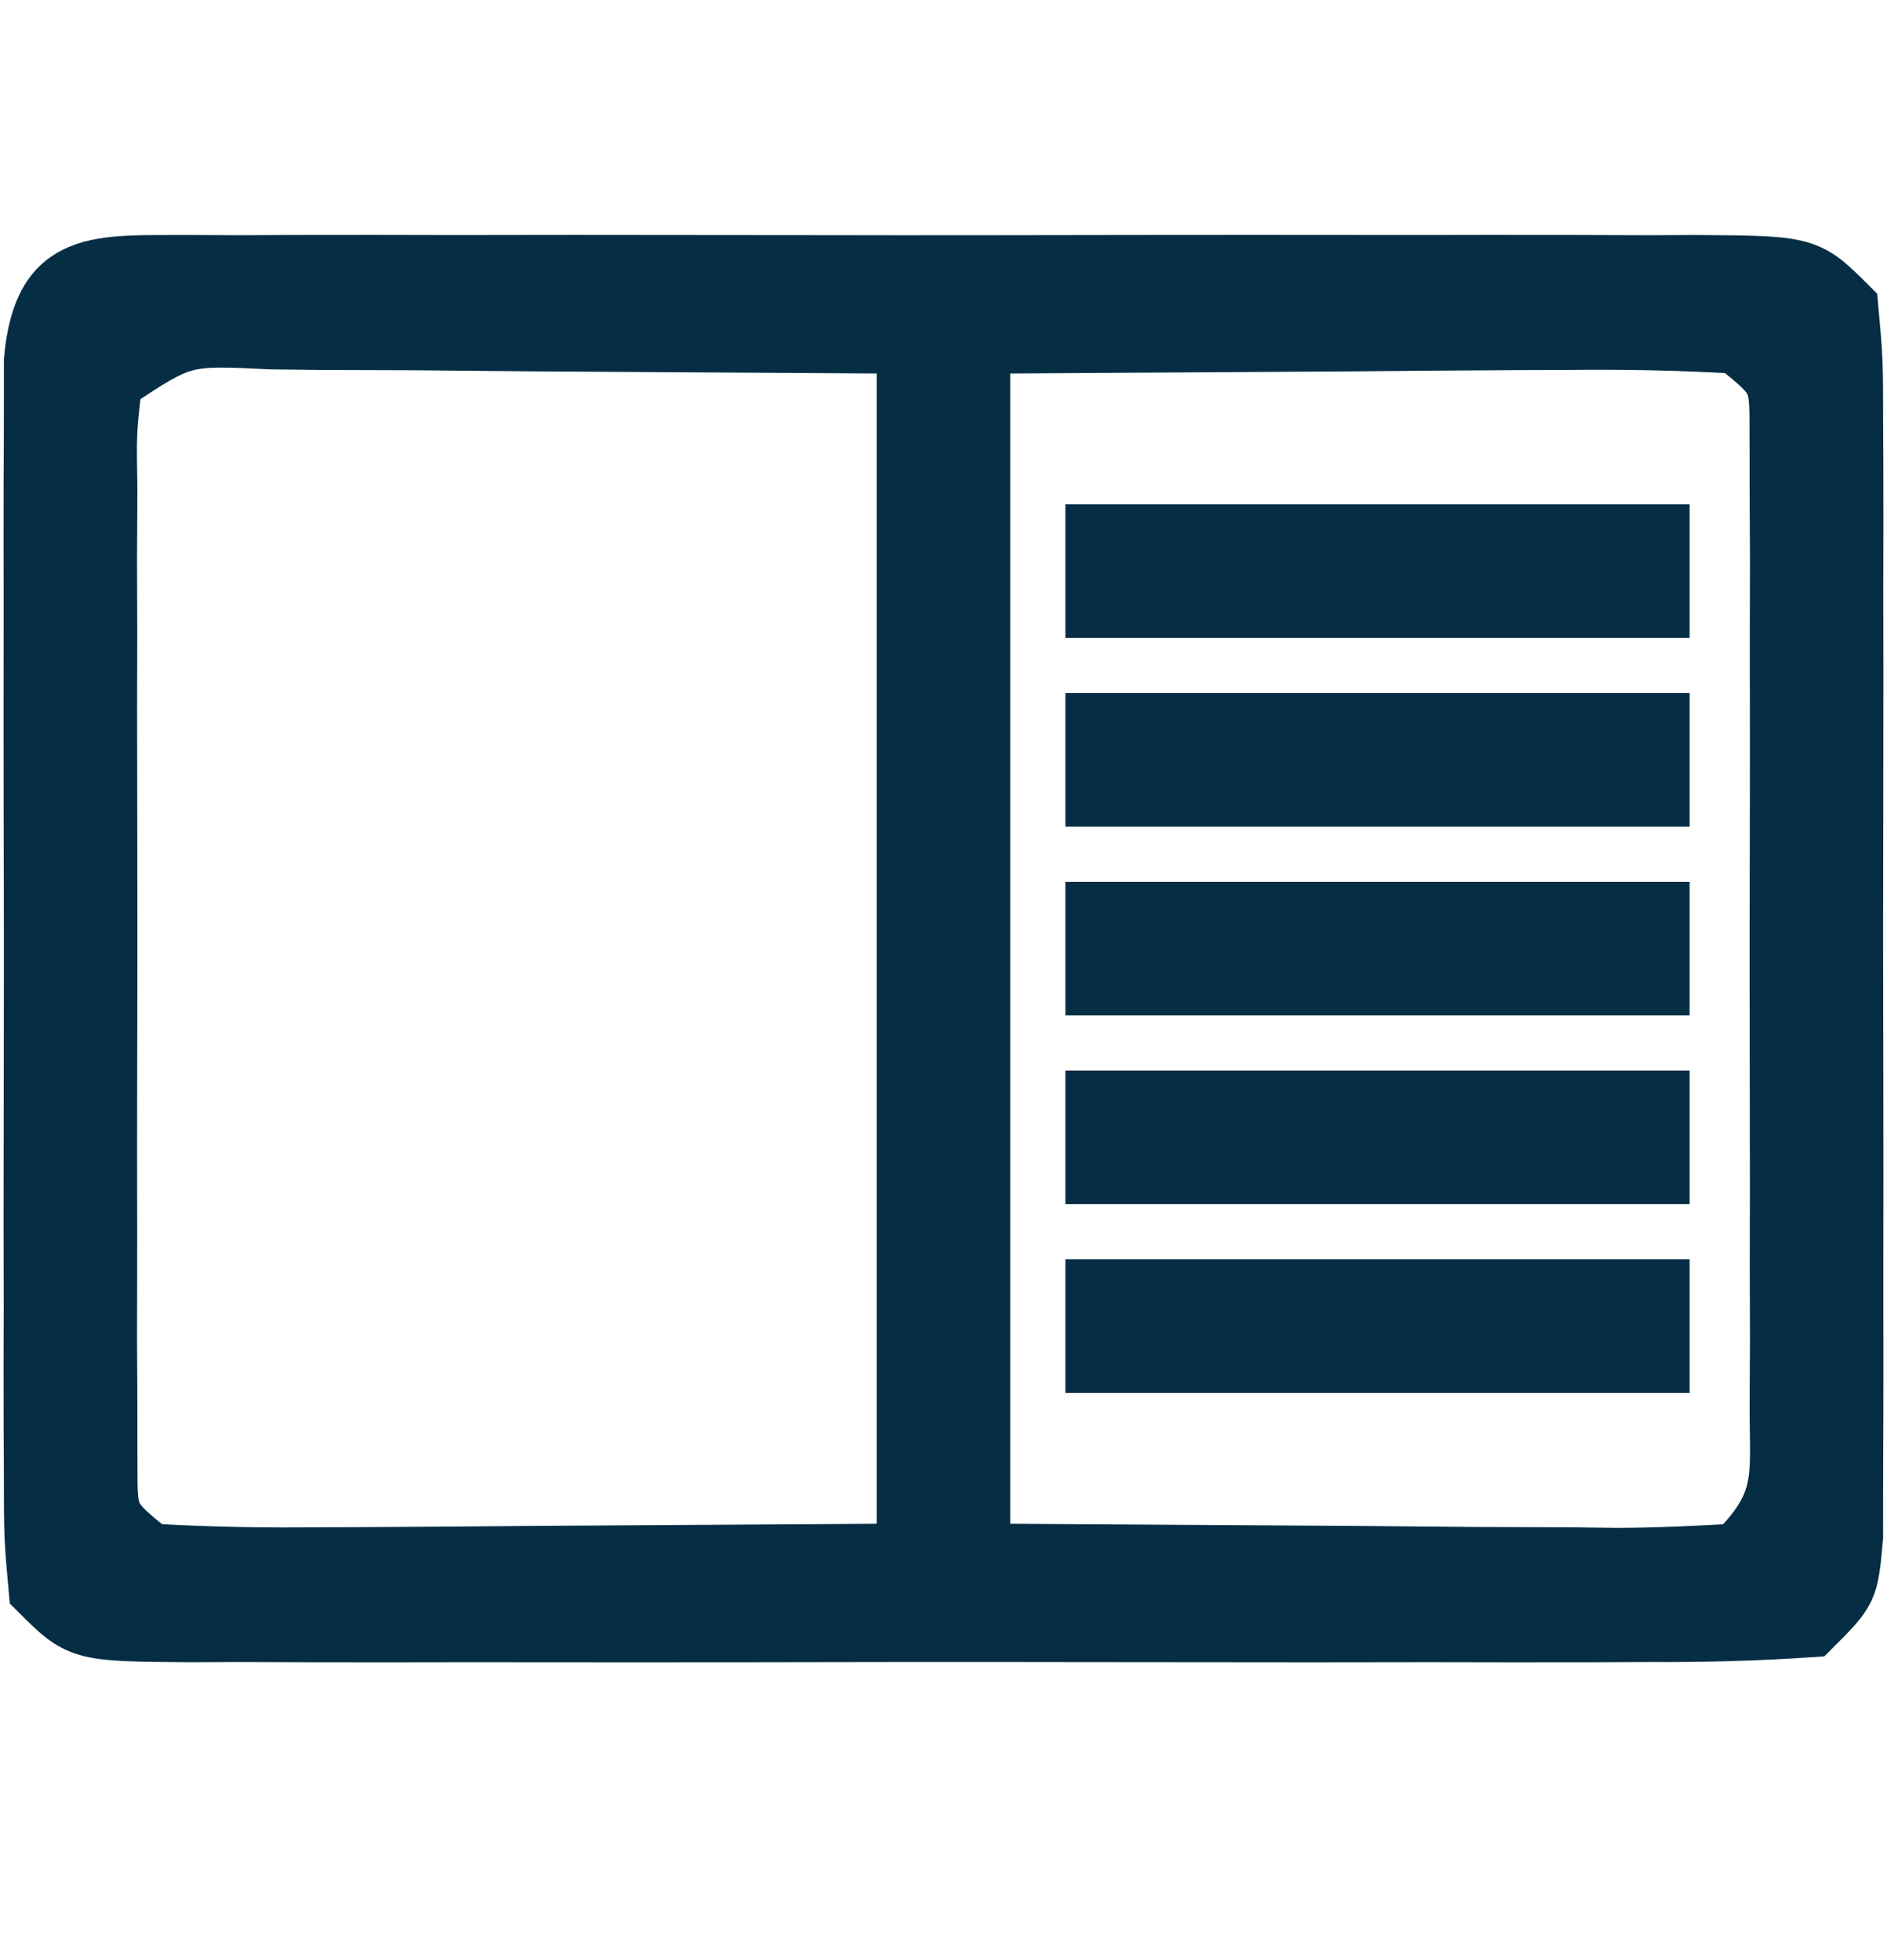 <svg width="26" height="27" viewBox="0 0 26 27" fill="none" xmlns="http://www.w3.org/2000/svg">
<path d="M2.617 3.637C2.838 3.638 3.059 3.639 3.287 3.64C3.519 3.639 3.752 3.638 3.991 3.637C4.763 3.635 5.534 3.636 6.305 3.638C6.839 3.638 7.374 3.637 7.908 3.636C9.029 3.636 10.15 3.637 11.27 3.639C12.71 3.642 14.149 3.64 15.588 3.637C16.692 3.635 17.795 3.636 18.899 3.637C19.43 3.638 19.96 3.637 20.491 3.636C21.232 3.635 21.973 3.637 22.713 3.64C22.934 3.639 23.155 3.638 23.383 3.637C24.901 3.648 24.901 3.648 25.48 4.227C25.546 4.957 25.546 4.957 25.547 5.901C25.548 6.072 25.549 6.244 25.55 6.421C25.552 6.99 25.551 7.558 25.549 8.127C25.549 8.521 25.55 8.916 25.551 9.31C25.551 10.137 25.55 10.964 25.548 11.791C25.545 12.853 25.547 13.914 25.55 14.976C25.552 15.79 25.551 16.605 25.55 17.419C25.549 17.811 25.55 18.202 25.551 18.594C25.552 19.14 25.55 19.687 25.547 20.233C25.547 20.545 25.547 20.856 25.546 21.177C25.48 21.907 25.48 21.907 24.96 22.427C24.203 22.479 23.471 22.498 22.713 22.494C22.365 22.496 22.365 22.496 22.009 22.497C21.238 22.499 20.466 22.498 19.695 22.496C19.161 22.496 18.626 22.497 18.092 22.498C16.971 22.498 15.851 22.497 14.73 22.495C13.29 22.492 11.851 22.494 10.412 22.497C9.309 22.499 8.205 22.498 7.101 22.497C6.571 22.496 6.04 22.497 5.509 22.498C4.768 22.499 4.027 22.497 3.287 22.494C3.066 22.495 2.845 22.496 2.617 22.497C1.099 22.486 1.099 22.486 0.52 21.907C0.454 21.177 0.454 21.177 0.453 20.233C0.452 20.062 0.451 19.89 0.45 19.713C0.448 19.144 0.449 18.576 0.451 18.007C0.451 17.613 0.45 17.218 0.449 16.824C0.449 15.997 0.45 15.17 0.452 14.343C0.455 13.281 0.453 12.22 0.45 11.158C0.448 10.344 0.449 9.529 0.45 8.715C0.451 8.323 0.45 7.932 0.449 7.54C0.448 6.994 0.45 6.447 0.453 5.901C0.453 5.589 0.454 5.278 0.454 4.957C0.583 3.529 1.37 3.646 2.617 3.637ZM1.56 5.267C1.48 5.947 1.48 5.947 1.493 6.75C1.491 7.06 1.489 7.371 1.488 7.691C1.489 8.028 1.49 8.365 1.491 8.712C1.491 9.06 1.49 9.408 1.489 9.755C1.489 10.485 1.49 11.214 1.492 11.943C1.495 12.878 1.493 13.814 1.49 14.749C1.488 15.467 1.489 16.186 1.49 16.904C1.491 17.417 1.489 17.93 1.488 18.443C1.489 18.754 1.491 19.064 1.493 19.384C1.493 19.659 1.494 19.933 1.494 20.216C1.495 20.912 1.495 20.912 2.08 21.387C2.863 21.433 3.623 21.447 4.406 21.438C4.712 21.437 4.712 21.437 5.024 21.436C5.787 21.433 6.55 21.426 7.313 21.419C9.87 21.403 9.87 21.403 12.48 21.387C12.48 15.896 12.48 10.405 12.48 4.747C10.775 4.736 9.069 4.726 7.313 4.715C6.774 4.71 6.236 4.705 5.682 4.7C5.256 4.699 4.831 4.697 4.406 4.696C4.073 4.692 4.073 4.692 3.733 4.688C2.522 4.628 2.522 4.628 1.56 5.267ZM13.52 4.747C13.52 10.238 13.52 15.729 13.52 21.387C16.078 21.403 16.078 21.403 18.688 21.419C19.226 21.424 19.764 21.429 20.319 21.434C20.744 21.435 21.169 21.437 21.594 21.438C21.927 21.442 21.927 21.442 22.267 21.446C22.818 21.446 23.369 21.419 23.92 21.387C24.615 20.692 24.506 20.355 24.507 19.384C24.509 19.074 24.511 18.763 24.512 18.443C24.511 18.106 24.51 17.769 24.509 17.422C24.509 17.074 24.51 16.727 24.511 16.379C24.511 15.65 24.51 14.921 24.508 14.191C24.505 13.256 24.507 12.32 24.51 11.385C24.512 10.667 24.511 9.948 24.51 9.23C24.509 8.717 24.511 8.204 24.512 7.691C24.511 7.38 24.509 7.07 24.507 6.75C24.507 6.475 24.506 6.201 24.506 5.918C24.505 5.222 24.505 5.222 23.92 4.747C23.137 4.701 22.377 4.687 21.594 4.696C21.288 4.697 21.288 4.697 20.976 4.698C20.213 4.701 19.45 4.708 18.688 4.715C16.982 4.725 15.277 4.736 13.52 4.747Z" fill="#052E44" stroke="#052E44" stroke-width="0.8"/>
<path d="M15.08 17.747C17.654 17.747 20.228 17.747 22.88 17.747C22.88 18.09 22.88 18.433 22.88 18.787C20.306 18.787 17.732 18.787 15.08 18.787C15.08 18.444 15.08 18.101 15.08 17.747Z" fill="#052E44" stroke="#052E44" stroke-width="0.8"/>
<path d="M15.08 15.147C17.654 15.147 20.228 15.147 22.88 15.147C22.88 15.49 22.88 15.833 22.88 16.187C20.306 16.187 17.732 16.187 15.08 16.187C15.08 15.844 15.08 15.501 15.08 15.147Z" fill="#052E44" stroke="#052E44" stroke-width="0.8"/>
<path d="M15.08 12.547C17.654 12.547 20.228 12.547 22.88 12.547C22.88 12.89 22.88 13.233 22.88 13.587C20.306 13.587 17.732 13.587 15.08 13.587C15.08 13.244 15.08 12.9 15.08 12.547Z" fill="#052E44" stroke="#052E44" stroke-width="0.8"/>
<path d="M15.08 9.947C17.654 9.947 20.228 9.947 22.88 9.947C22.88 10.29 22.88 10.633 22.88 10.987C20.306 10.987 17.732 10.987 15.08 10.987C15.08 10.644 15.08 10.3 15.08 9.947Z" fill="#052E44" stroke="#052E44" stroke-width="0.8"/>
<path d="M15.08 7.347C17.654 7.347 20.228 7.347 22.88 7.347C22.88 7.69 22.88 8.033 22.88 8.387C20.306 8.387 17.732 8.387 15.08 8.387C15.08 8.043 15.08 7.7 15.08 7.347Z" fill="#052E44" stroke="#052E44" stroke-width="0.8"/>
</svg>
